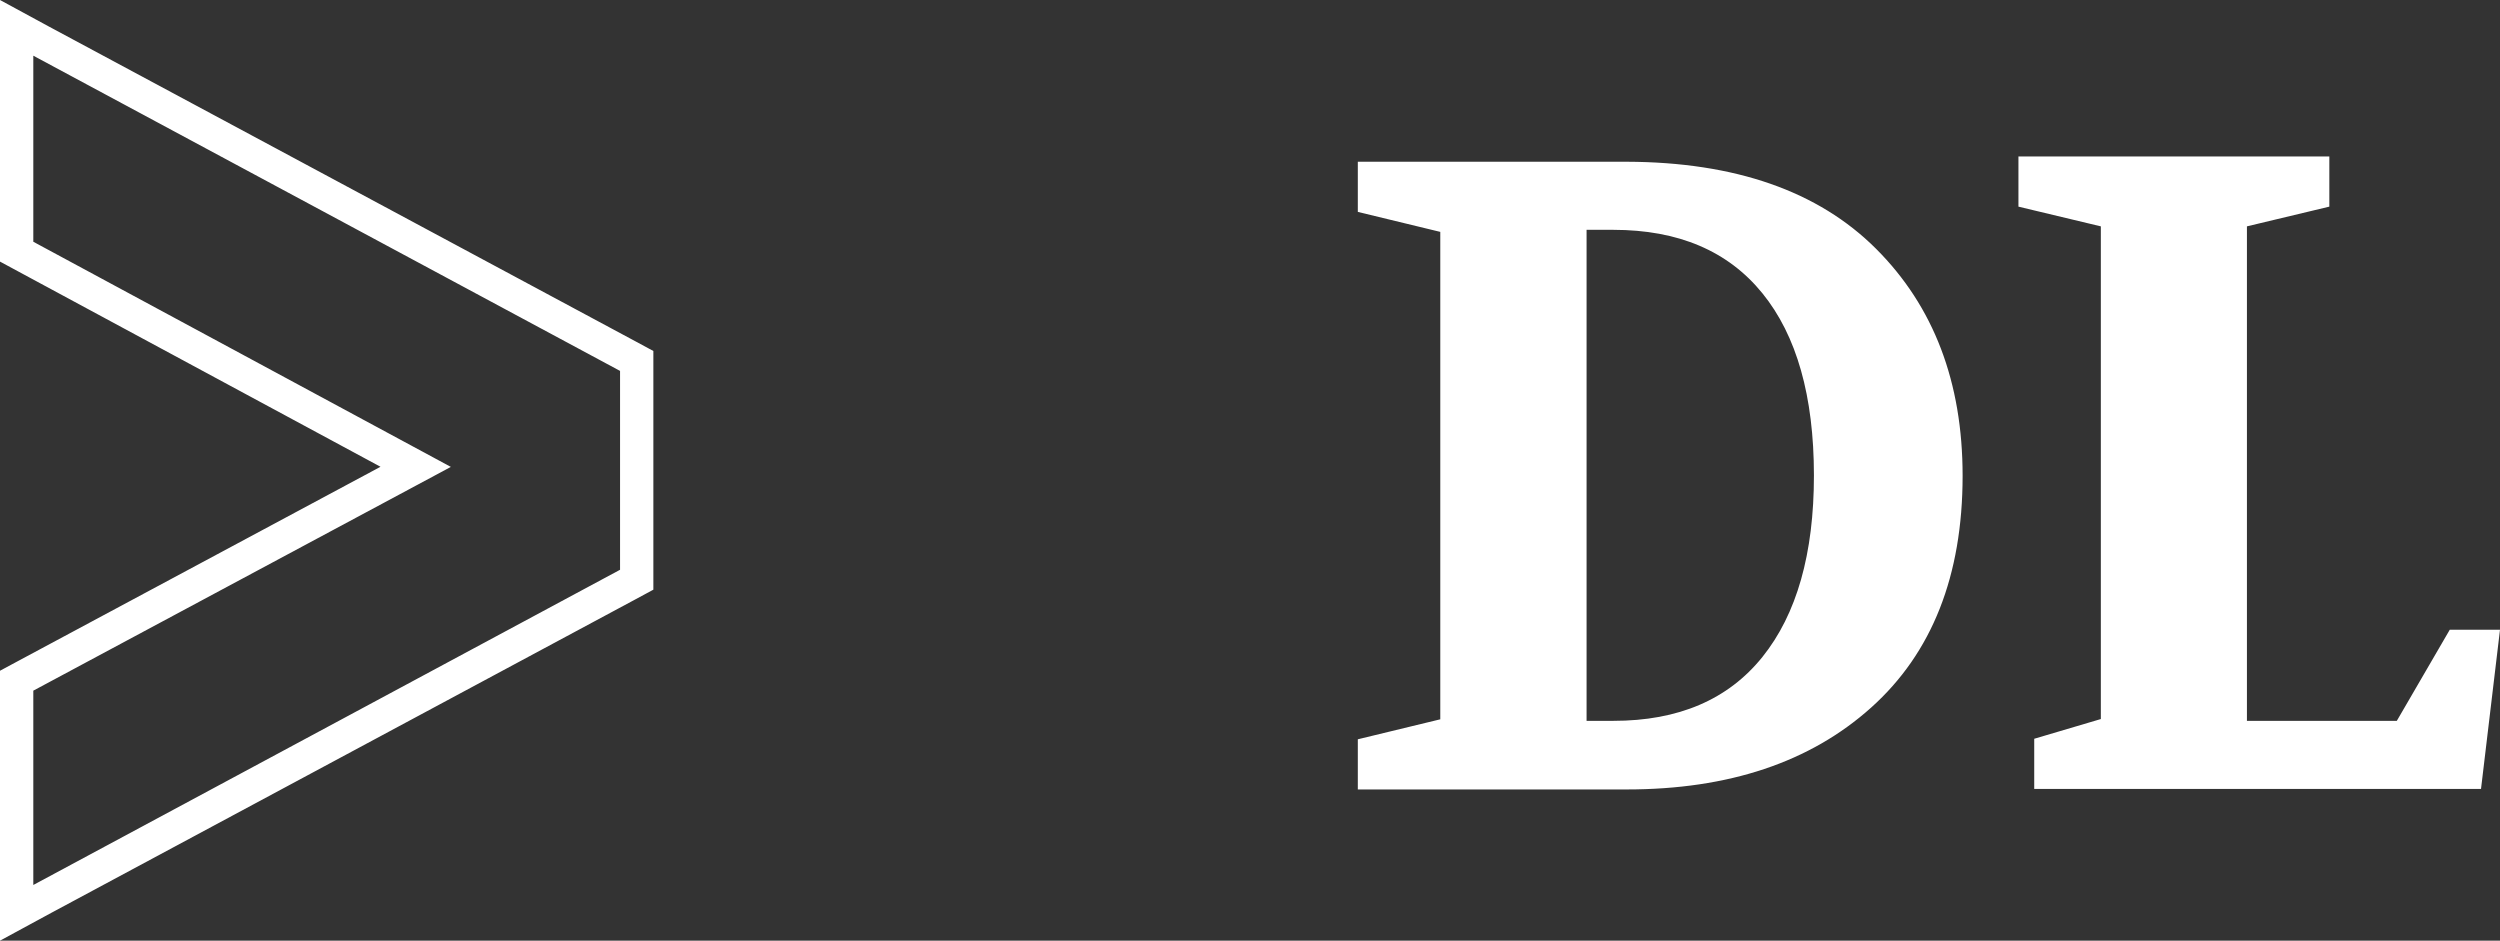 <svg class="tablet-dl-logo" xmlns="http://www.w3.org/2000/svg" viewBox="0 0 375.29 141.21"><rect x="0" y="0" width="375.29" height="141.21" fill="#333333" stroke="none"/><defs><style>.cls-1{fill:#fff}</style></defs><g id="Ebene_1" data-name="Ebene 1"><path class="cls-1" d="M5 8.36l88.08 47.32v29.85L5 132.85v-29.17l62.68-33.59L5 36.29V8.36M0 0v39.27l2.63 1.42 54.49 29.38-54.48 29.2L0 100.69v40.52l7.37-4 88.08-47.27 2.63-1.42V52.69l-2.63-1.42L7.37 4 0 0zM244.19 24.28h-40.36v7.53l12.38 3v73.17l-12.38 3v7.53h40.36q23 0 36.71-12.3t13.72-34.77q0-21.12-13-34.1t-37.43-13.06zm20.37 74.35q-7.72 9.59-22.39 9.58h-4V34.5h4q14.66 0 22.39 9.52t7.74 27.34q0 17.64-7.74 27.27zM359.8 108.21h-22.5V33.98l12.37-2.96v-7.53H303v7.53l12.37 2.96v73.96l-10 2.96v7.53h67.07l2.85-23.9h-7.54l-7.95 13.68z"/></g></svg>